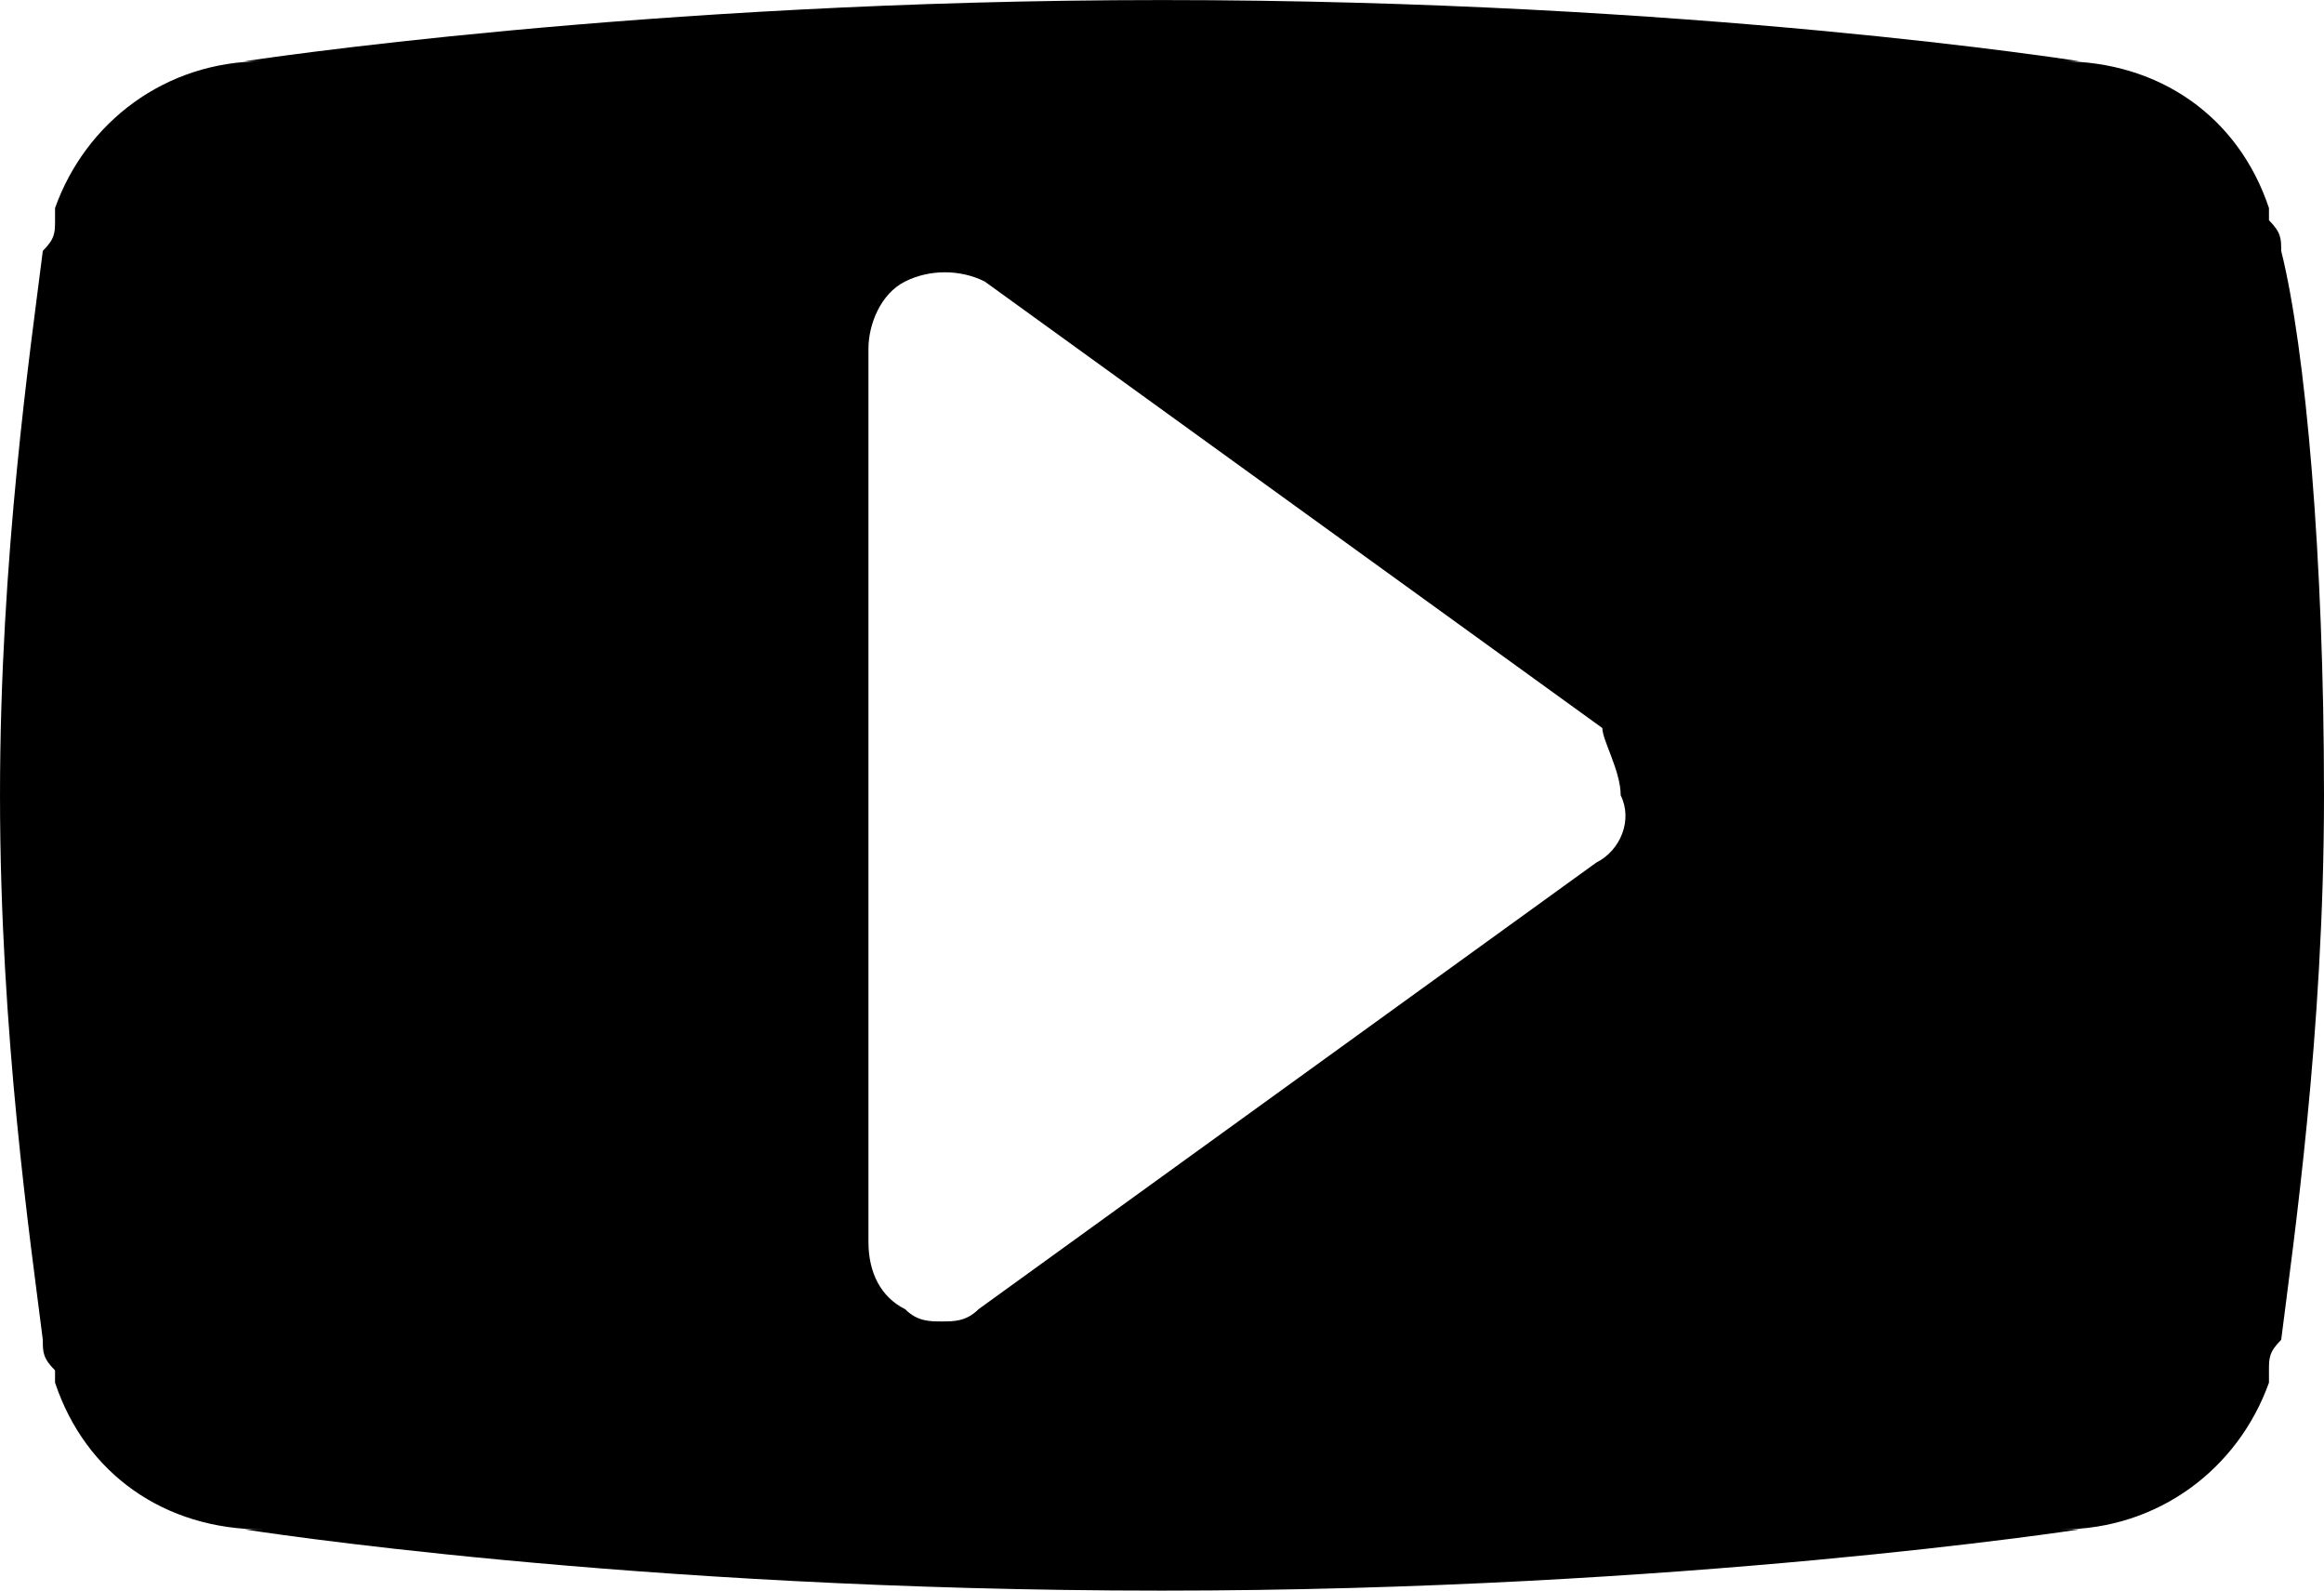 <?xml version="1.0" encoding="UTF-8" standalone="no"?>
<!-- Created with Inkscape (http://www.inkscape.org/) -->

<svg
   xmlns:dc="http://purl.org/dc/elements/1.1/"
   xmlns:cc="http://creativecommons.org/ns#"
   xmlns:rdf="http://www.w3.org/1999/02/22-rdf-syntax-ns#"
   xmlns:svg="http://www.w3.org/2000/svg"
   xmlns="http://www.w3.org/2000/svg"
   xmlns:sodipodi="http://sodipodi.sourceforge.net/DTD/sodipodi-0.dtd"
   xmlns:inkscape="http://www.inkscape.org/namespaces/inkscape"
   width="10.724mm"
   height="7.338mm"
   viewBox="0 0 38 26"
   id="svg4149"
   version="1.1"
   inkscape:version="0.91 r13725">
  <defs
     id="defs4151" />
  <sodipodi:namedview
     id="base"
     pagecolor="#ffffff"
     bordercolor="#666666"
     borderopacity="1.0"
     inkscape:pageopacity="0.0"
     inkscape:pageshadow="2"
     inkscape:zoom="1.979899"
     inkscape:cx="96.263461"
     inkscape:cy="136.00061"
     inkscape:document-units="px"
     inkscape:current-layer="layer1"
     showgrid="false"
     fit-margin-top="0"
     fit-margin-left="0"
     fit-margin-right="0"
     fit-margin-bottom="0"
     inkscape:window-width="1920"
     inkscape:window-height="976"
     inkscape:window-x="-8"
     inkscape:window-y="-8"
     inkscape:window-maximized="1" />
  <g
     inkscape:label="Layer 1"
     inkscape:groupmode="layer"
     id="layer1"
     transform="translate(-448.779,-1003.706)">
    <path
       id="path4726"
       d="m 475.279,1016.706 c 0.2,0.4 0,0.9 -0.4,1.1 l -10.1,7.3 c -0.2,0.2 -0.4,0.2 -0.6,0.2 -0.2,0 -0.4,0 -0.6,-0.2 -0.4,-0.2 -0.6,-0.6 -0.6,-1.1 l 0,-14.6 c 0,-0.4 0.2,-0.9 0.6,-1.1 0.4,-0.2 0.9,-0.2 1.3,0 l 10.1,7.3 c 0,0.2 0.3,0.7 0.3,1.1 z m 11.5,0 c 0,-3.9 -0.3,-7.3 -0.7,-8.9 0,-0.2 0,-0.3 -0.2,-0.5 l 0,-0.2 c -0.5,-1.5 -1.8,-2.4 -3.4,-2.4 l 0.3,0 c 0,0 -6.3,-1 -15,-1 -8.5,0 -15,1 -15,1 l 0.3,0 c -1.6,0 -2.9,1 -3.4,2.4 l 0,0.2 c 0,0.2 0,0.3 -0.2,0.5 -0.2,1.6 -0.7,5 -0.7,8.9 0,3.9 0.5,7.3 0.7,8.9 0,0.2 0,0.3 0.2,0.5 l 0,0.2 c 0.5,1.5 1.8,2.4 3.4,2.4 l -0.3,0 c 0,0 6.3,1 15,1 8.5,0 15,-1 15,-1 l -0.3,0 c 1.6,0 2.9,-1 3.4,-2.4 l 0,-0.2 c 0,-0.2 0,-0.3 0.2,-0.5 0.2,-1.6 0.7,-5 0.7,-8.9 z"
       class="st0"
       inkscape:connector-curvature="0"
       style="fill:#000000;fill-opacity:1" />
  </g>
  <style
     id="style4698"
     type="text/css">
	.st0{fill-rule:evenodd;clip-rule:evenodd;fill:#463828;}
</style>
  <style
     id="style4711"
     type="text/css">
	.st0{fill-rule:evenodd;clip-rule:evenodd;fill:#463828;}
</style>
  <style
     id="style4724"
     type="text/css">
	.st0{fill:#463828;}
</style>
</svg>
